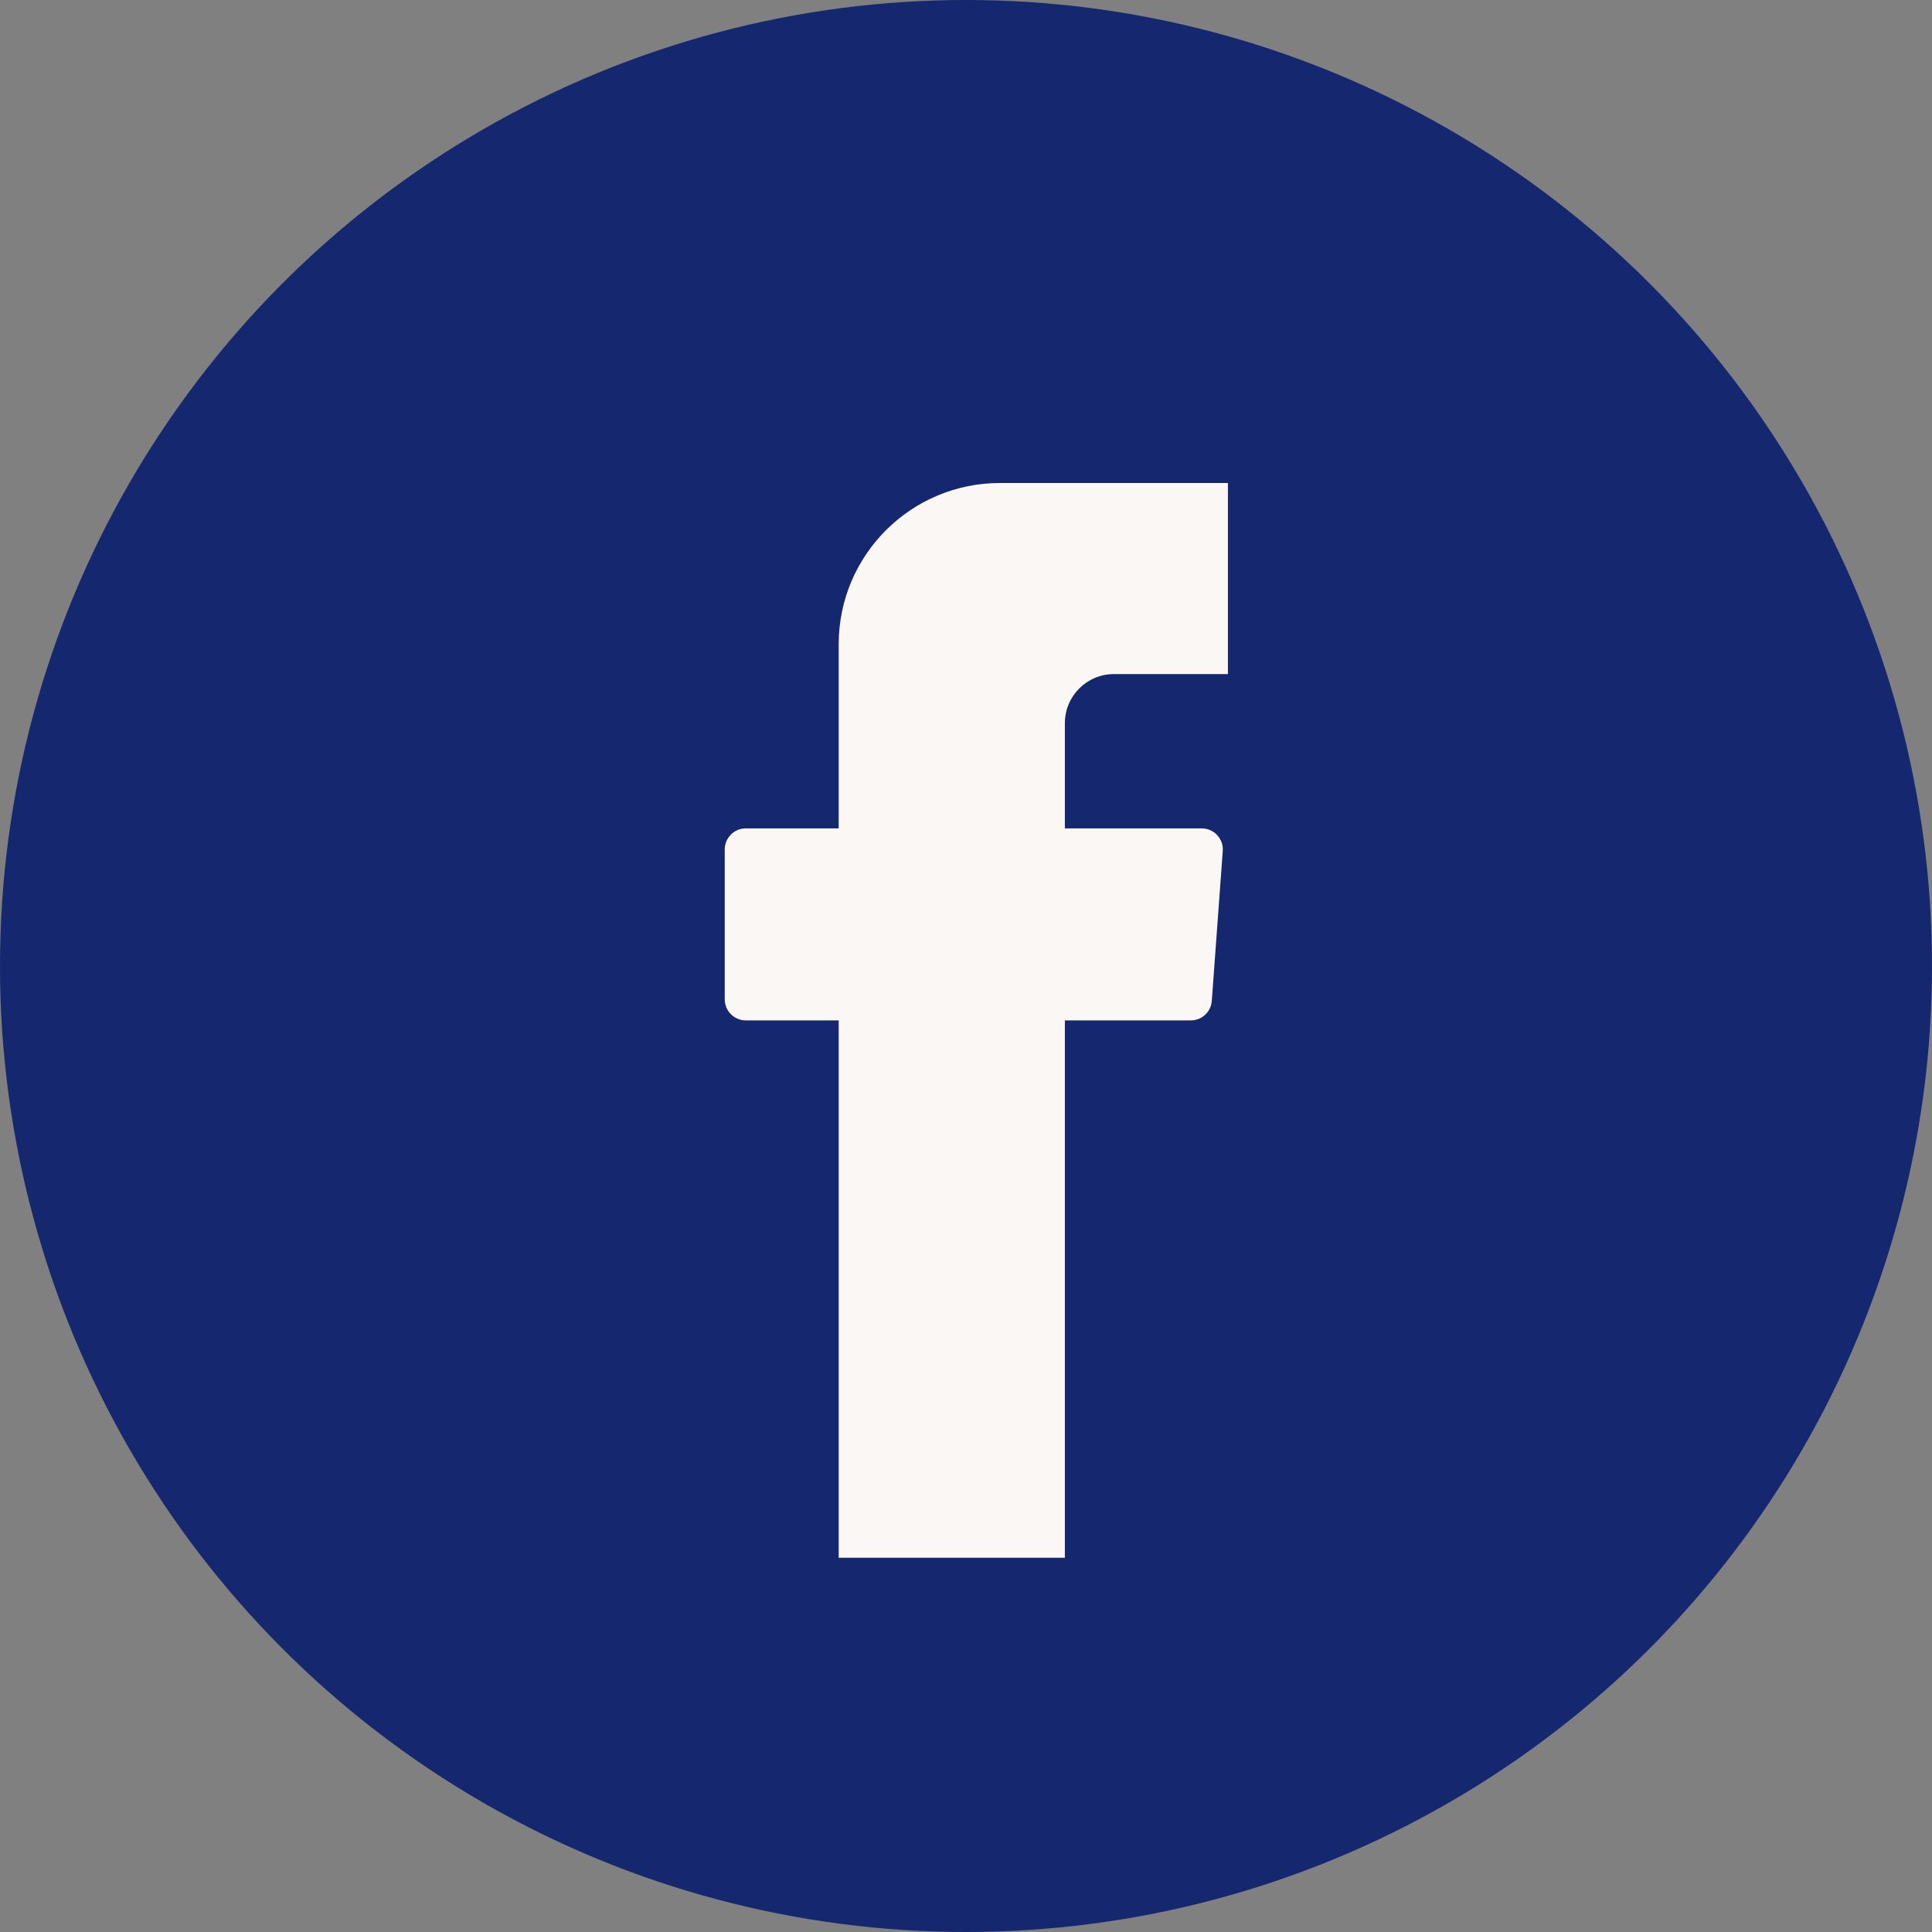 <svg width="40" height="40" viewBox="0 0 40 40" fill="none" xmlns="http://www.w3.org/2000/svg">
<rect x="0" y="0" width="40" height="40" fill="#808080" stroke="none"/>
<circle cx="20" cy="20" r="20" fill="#14276F"/>
<path d="M17.364 17.151V13.34C17.364 11.495 18.859 10 20.704 10H25.423V13.956H23.063C22.502 13.956 22.047 14.411 22.047 14.973V17.151H24.882C25.135 17.151 25.334 17.366 25.316 17.619L25.089 20.722C25.073 20.95 24.883 21.126 24.655 21.126H22.047V32.252H17.364V21.126H15.44C15.2 21.126 15.005 20.931 15.005 20.69V17.587C15.005 17.346 15.2 17.151 15.44 17.151H17.364Z" fill="#FAF7F4"/>
</svg>
